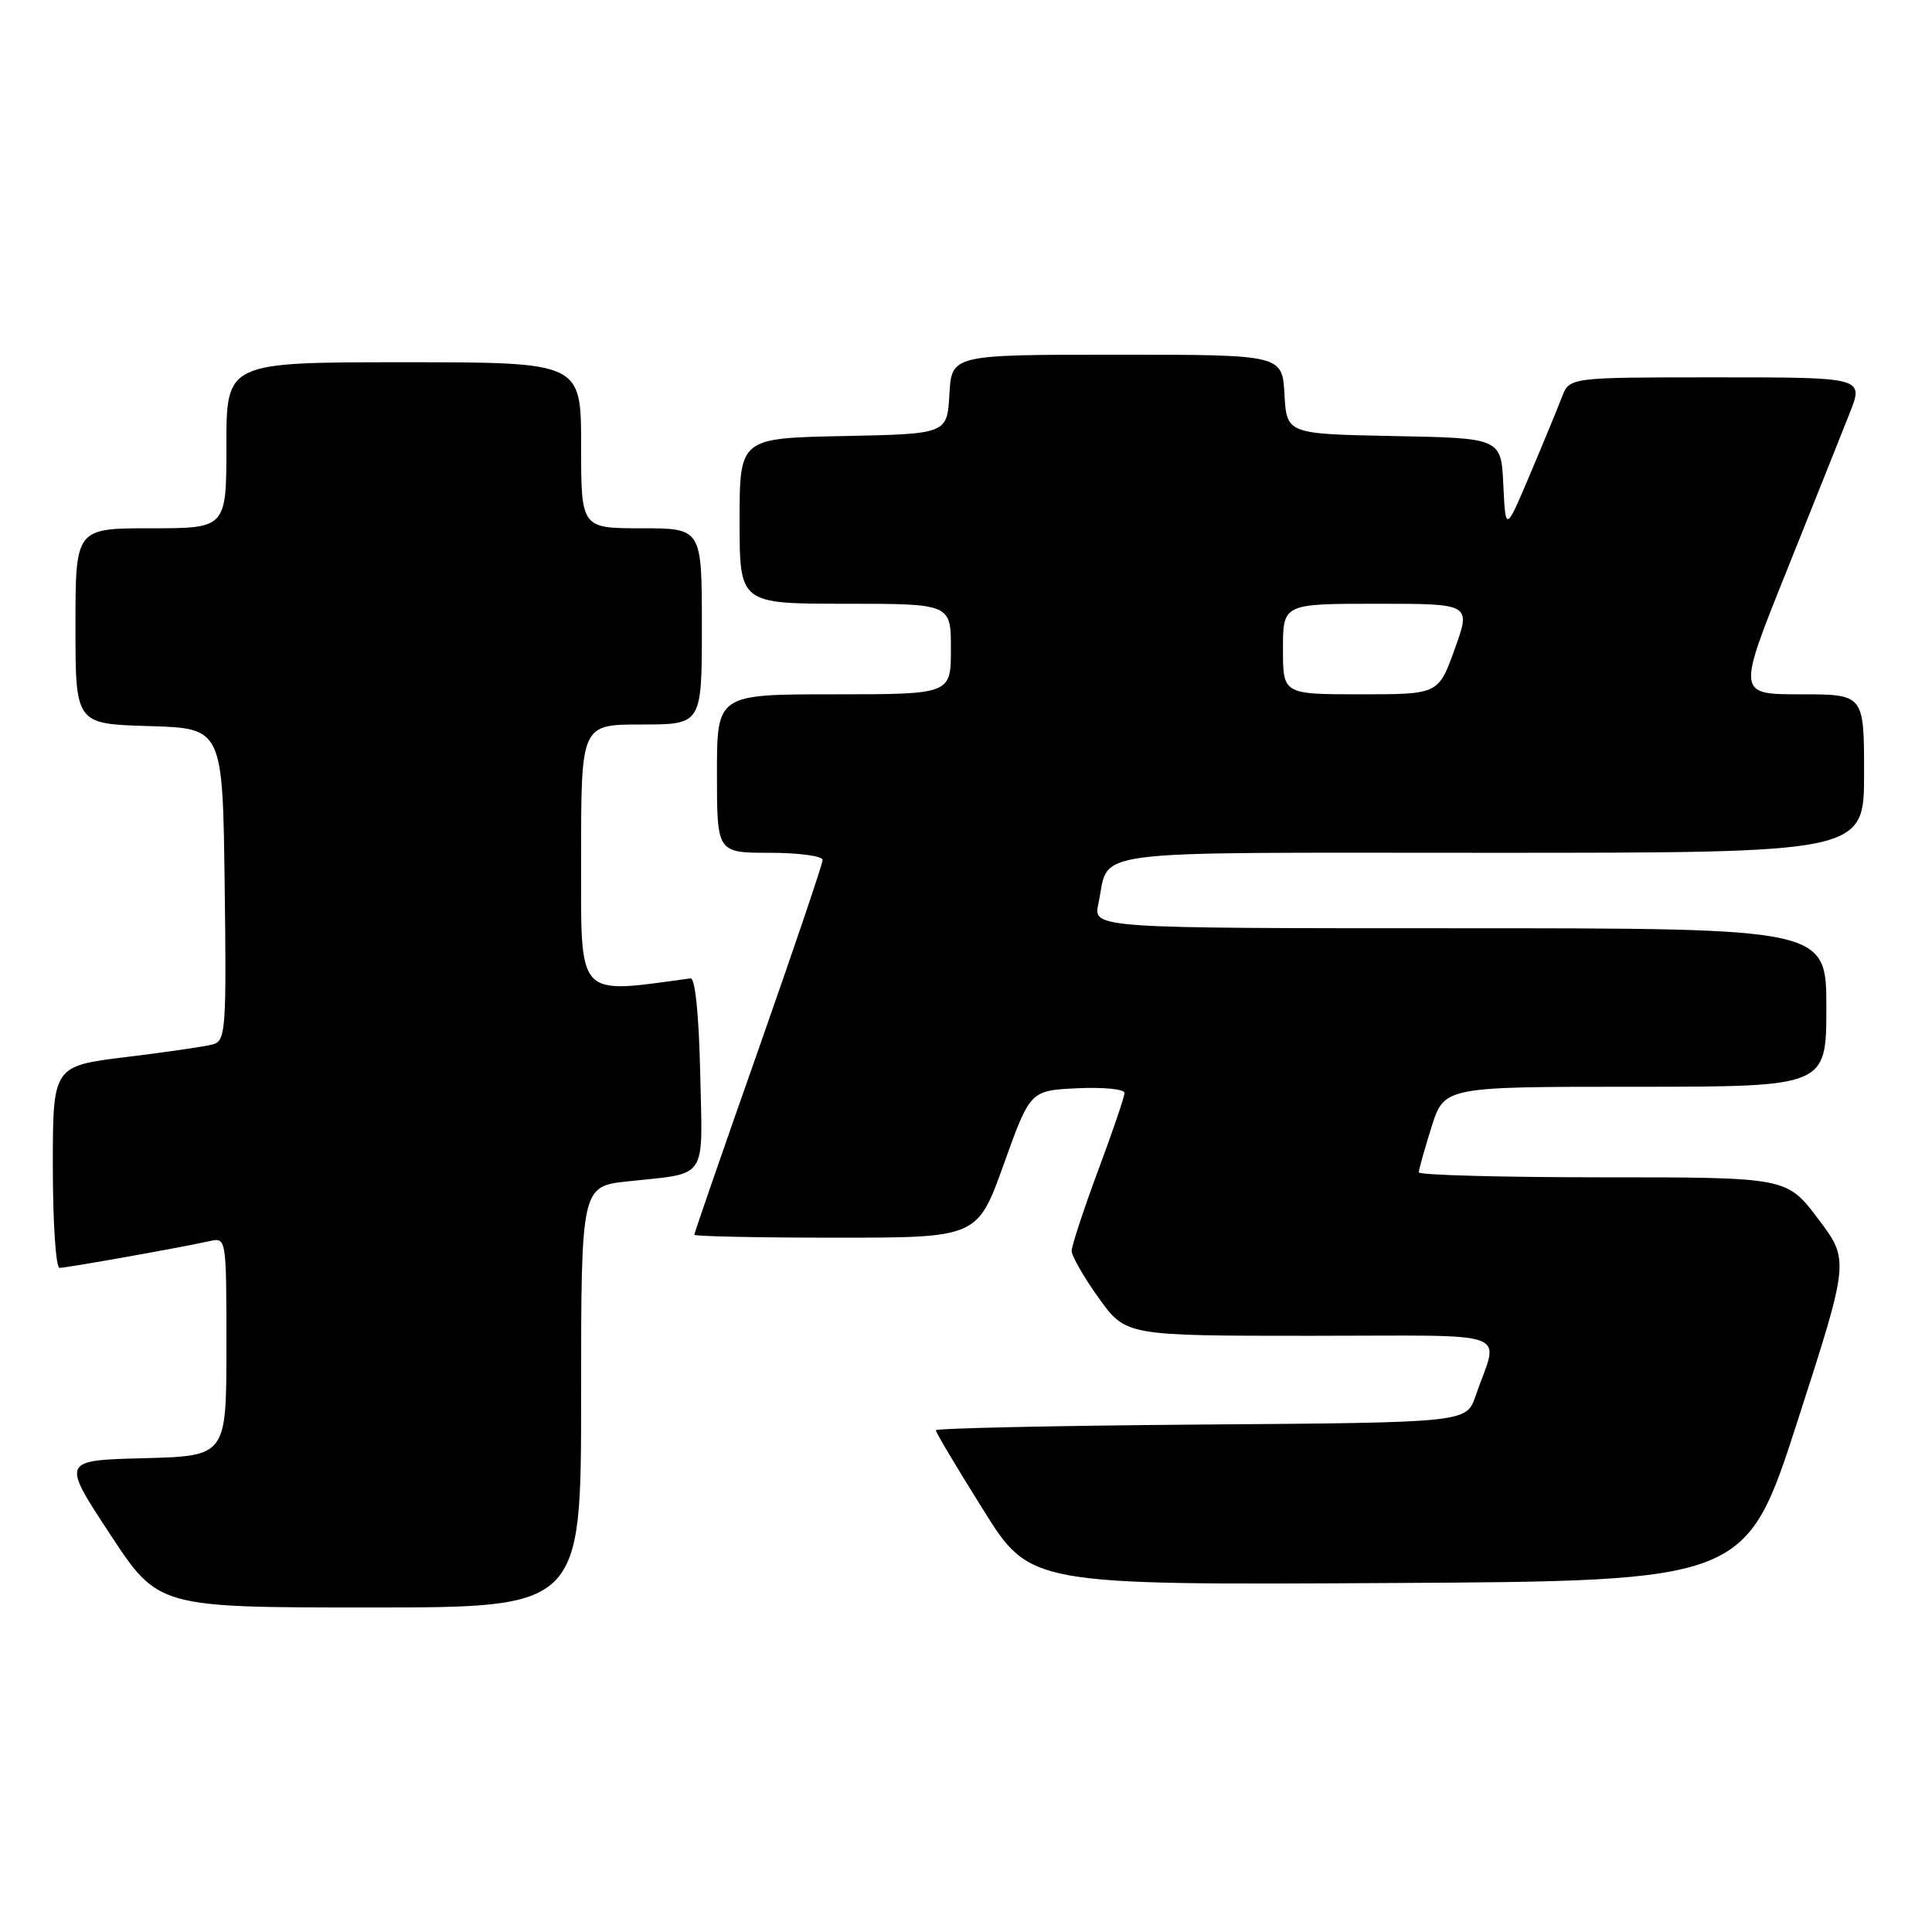 <?xml version="1.0" encoding="UTF-8" standalone="no"?>
<!DOCTYPE svg PUBLIC "-//W3C//DTD SVG 1.1//EN" "http://www.w3.org/Graphics/SVG/1.1/DTD/svg11.dtd" >
<svg xmlns="http://www.w3.org/2000/svg" xmlns:xlink="http://www.w3.org/1999/xlink" version="1.1" viewBox="0 0 256 256">
 <g >
 <path fill="currentColor"
d=" M 77.00 185.10 C 77.00 157.20 77.00 157.20 83.25 156.53 C 93.90 155.38 93.10 156.59 92.78 142.17 C 92.61 134.46 92.11 129.55 91.50 129.64 C 76.22 131.70 77.00 132.57 77.00 113.58 C 77.00 96.00 77.00 96.00 85.00 96.00 C 93.00 96.00 93.00 96.00 93.00 83.00 C 93.00 70.00 93.00 70.00 85.00 70.00 C 77.00 70.00 77.00 70.00 77.00 59.00 C 77.00 48.00 77.00 48.00 53.50 48.00 C 30.00 48.00 30.00 48.00 30.00 59.00 C 30.00 70.00 30.00 70.00 20.00 70.00 C 10.00 70.00 10.00 70.00 10.00 82.96 C 10.00 95.93 10.00 95.93 19.75 96.21 C 29.50 96.50 29.50 96.50 29.77 117.18 C 30.02 136.23 29.90 137.89 28.27 138.37 C 27.30 138.65 22.11 139.41 16.75 140.06 C 7.00 141.25 7.00 141.25 7.00 154.62 C 7.00 161.98 7.40 168.00 7.89 168.00 C 8.82 168.00 23.89 165.32 27.75 164.46 C 30.00 163.96 30.00 163.96 30.00 178.45 C 30.00 192.93 30.00 192.93 19.08 193.22 C 8.15 193.50 8.15 193.50 14.56 203.25 C 20.96 213.00 20.96 213.00 48.98 213.00 C 77.00 213.00 77.00 213.00 77.00 185.10 Z  M 238.20 188.25 C 245.06 166.99 245.06 166.99 240.91 161.50 C 236.76 156.00 236.76 156.00 212.38 156.00 C 198.97 156.00 188.00 155.70 188.00 155.34 C 188.00 154.97 188.76 152.27 189.68 149.34 C 191.37 144.00 191.37 144.00 216.68 144.00 C 242.00 144.00 242.00 144.00 242.00 133.50 C 242.00 123.00 242.00 123.00 193.42 123.00 C 144.84 123.00 144.84 123.00 145.54 119.75 C 147.12 112.40 142.53 113.00 197.54 113.00 C 247.00 113.00 247.00 113.00 247.00 102.50 C 247.00 92.00 247.00 92.00 238.59 92.00 C 230.18 92.00 230.18 92.00 236.70 75.75 C 240.28 66.81 244.06 57.36 245.09 54.75 C 246.97 50.00 246.97 50.00 227.46 50.00 C 207.95 50.00 207.95 50.00 206.96 52.62 C 206.41 54.05 204.51 58.67 202.73 62.87 C 199.50 70.50 199.50 70.50 199.20 64.28 C 198.91 58.05 198.91 58.05 184.70 57.78 C 170.50 57.50 170.50 57.50 170.20 52.25 C 169.90 47.00 169.90 47.00 148.00 47.00 C 126.10 47.00 126.10 47.00 125.80 52.25 C 125.50 57.50 125.50 57.50 111.75 57.78 C 98.00 58.06 98.00 58.06 98.00 69.03 C 98.00 80.00 98.00 80.00 112.00 80.00 C 126.00 80.00 126.00 80.00 126.00 86.00 C 126.00 92.00 126.00 92.00 110.50 92.00 C 95.00 92.00 95.00 92.00 95.00 102.50 C 95.00 113.00 95.00 113.00 102.00 113.00 C 105.85 113.00 109.00 113.43 109.00 113.95 C 109.00 114.48 105.17 125.77 100.50 139.06 C 95.82 152.34 92.00 163.39 92.00 163.61 C 92.00 163.82 100.44 164.00 110.75 164.00 C 129.51 164.00 129.51 164.00 133.01 154.25 C 136.51 144.50 136.51 144.50 142.75 144.20 C 146.19 144.04 149.00 144.31 149.00 144.82 C 149.00 145.32 147.43 149.95 145.50 155.11 C 143.58 160.28 142.01 165.06 142.00 165.75 C 142.00 166.43 143.62 169.25 145.59 172.00 C 149.19 177.00 149.19 177.00 173.66 177.00 C 201.26 177.00 198.60 176.03 195.51 185.00 C 194.30 188.50 194.30 188.50 159.15 188.76 C 139.82 188.91 124.00 189.25 124.00 189.52 C 124.00 189.79 126.81 194.51 130.25 200.01 C 136.50 210.02 136.50 210.02 183.92 209.76 C 231.34 209.50 231.34 209.50 238.20 188.25 Z  M 170.00 86.00 C 170.00 80.00 170.00 80.00 182.46 80.00 C 194.92 80.00 194.92 80.00 192.76 86.00 C 190.60 92.00 190.60 92.00 180.30 92.00 C 170.00 92.00 170.00 92.00 170.00 86.00 Z "/>
</g>
</svg>